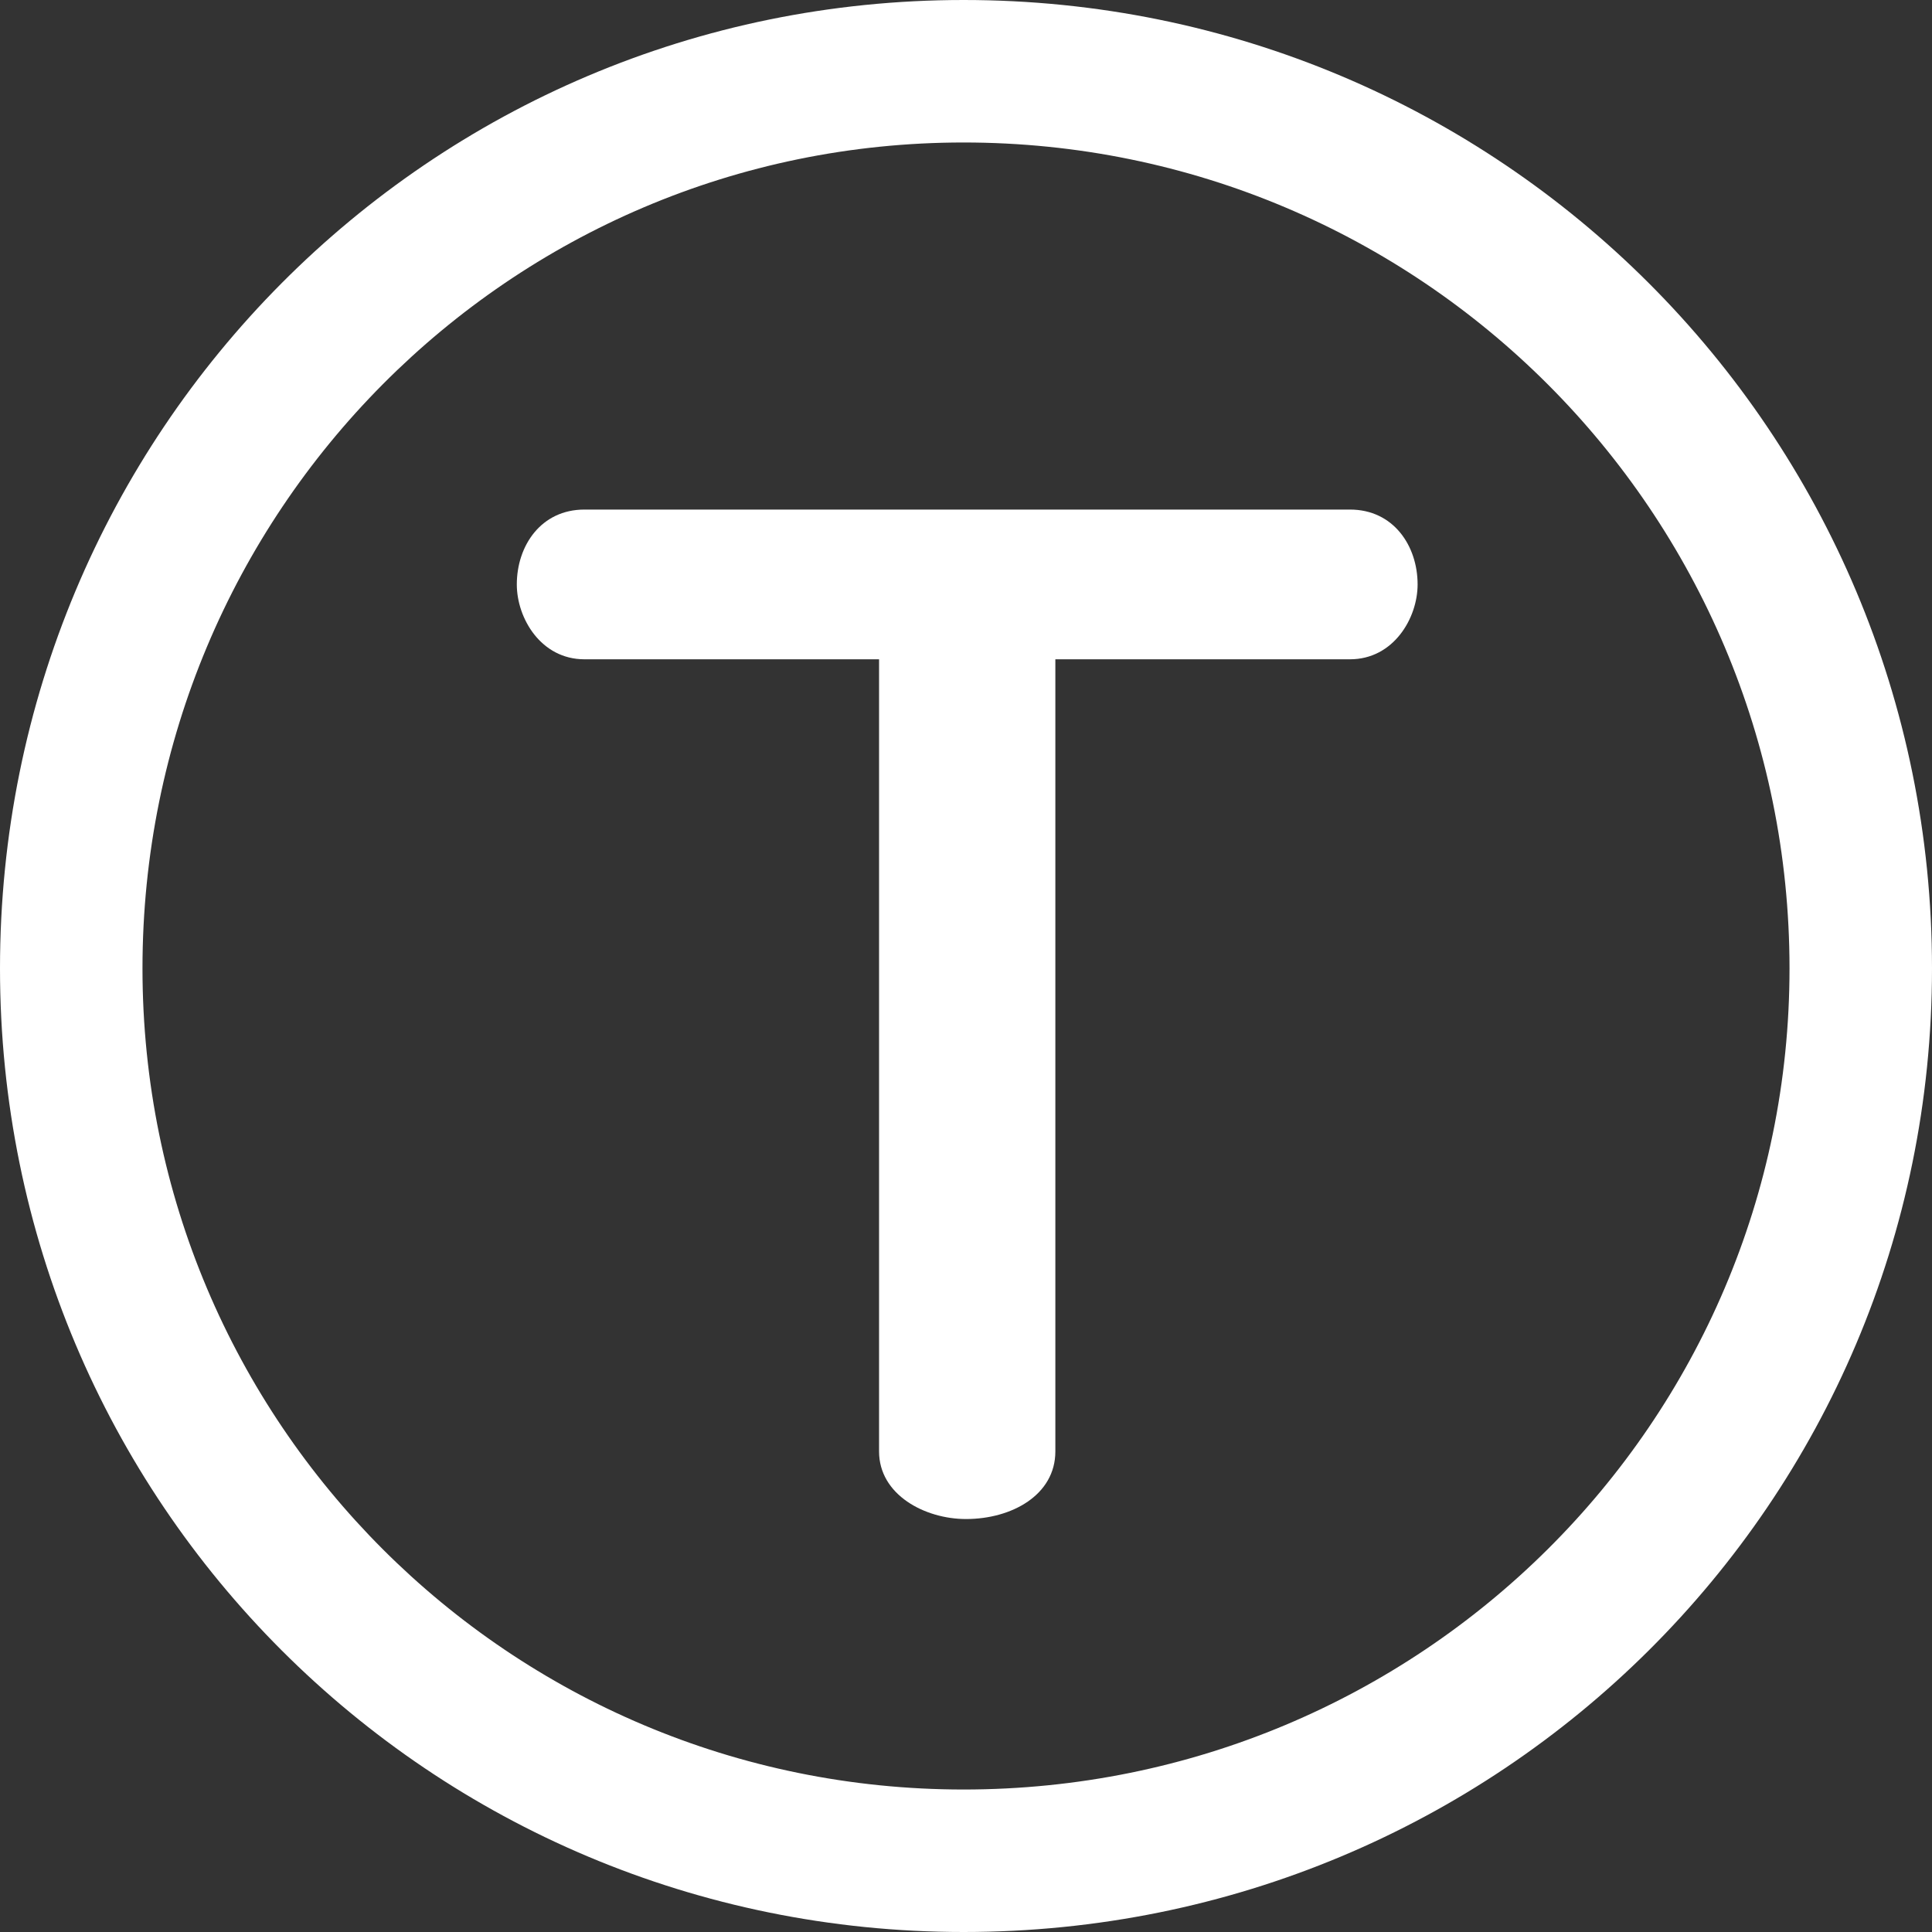 <svg width="160" height="160" viewBox="0 0 160 160" fill="none" xmlns="http://www.w3.org/2000/svg">
<rect x="0" y="0" width="160" height="160" fill="#333333" stroke="none"/>
<g clip-path="url(#clip0_14_109)">
<path d="M117.4 48.4C117.4 51.2 115.4 54.6 111.8 54.6H87.4V120.2C87.4 123.8 83.8 125.8 80 125.8C76.6 125.8 72.8 123.8 72.8 120.2V54.6H48.4C44.8 54.6 42.8 51.2 42.8 48.4C42.8 45.2 44.8 42.2 48.4 42.2H111.8C115.4 42.2 117.4 45.2 117.4 48.4Z" fill="white"/>
<path d="M79.8 0C35.6 0 0 35.8 0 80.2C0 124.4 35.6 160 79.8 160C124.2 160 160 124.4 160 80.2C160 35.8 124.2 0 79.8 0ZM79.8 148.2C42.2 148.2 11.8 117.8 11.8 80.2C11.8 42.4 42.2 11.8 79.8 11.8C117.6 11.8 148.2 42.4 148.2 80.2C148.2 117.8 117.6 148.2 79.8 148.2Z" fill="white"/>
</g>
<defs>
<clipPath id="clip0_14_109">
<rect width="160" height="160" fill="white"/>
</clipPath>
</defs>
</svg>
